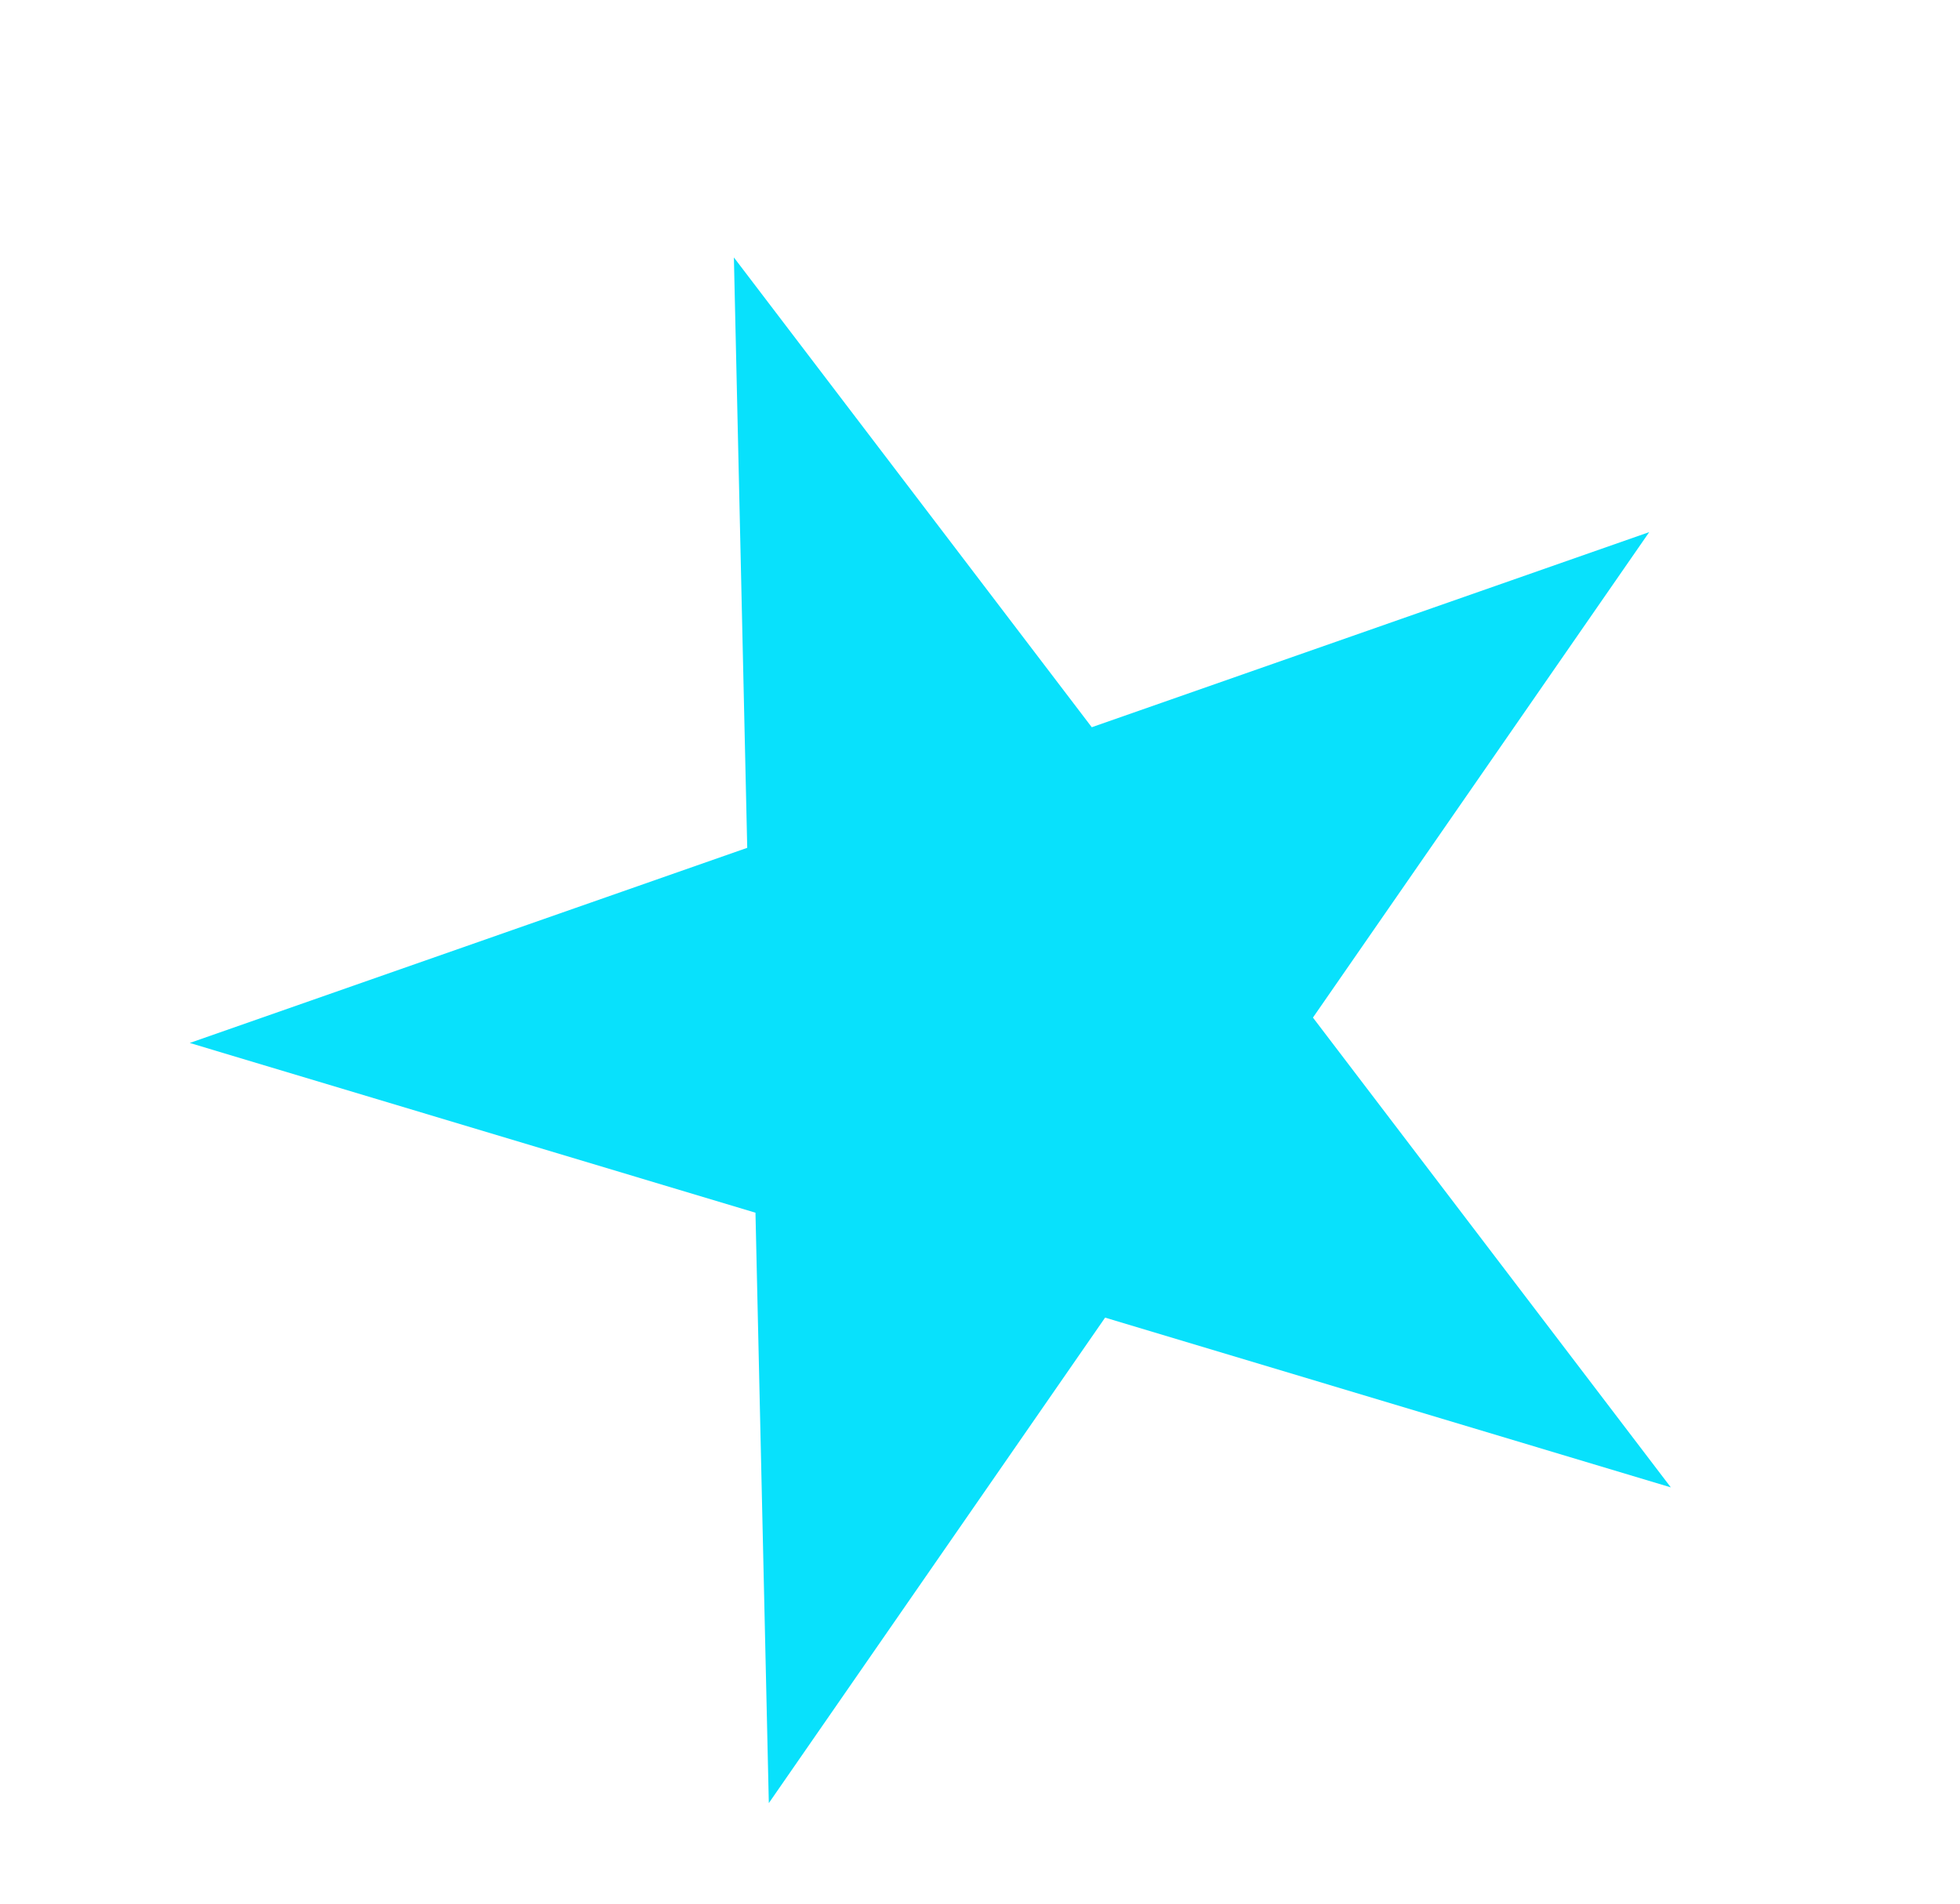 <svg width="176" height="171" viewBox="0 0 176 171" fill="none" xmlns="http://www.w3.org/2000/svg">
<path d="M65.9 23.121L98.036 65.314L148.095 47.789L117.897 91.391L150.033 133.584L99.234 118.338L69.037 161.94L67.838 108.916L17.039 93.67L67.098 76.145L65.9 23.121Z" fill="#08E1FC"/>
</svg>
